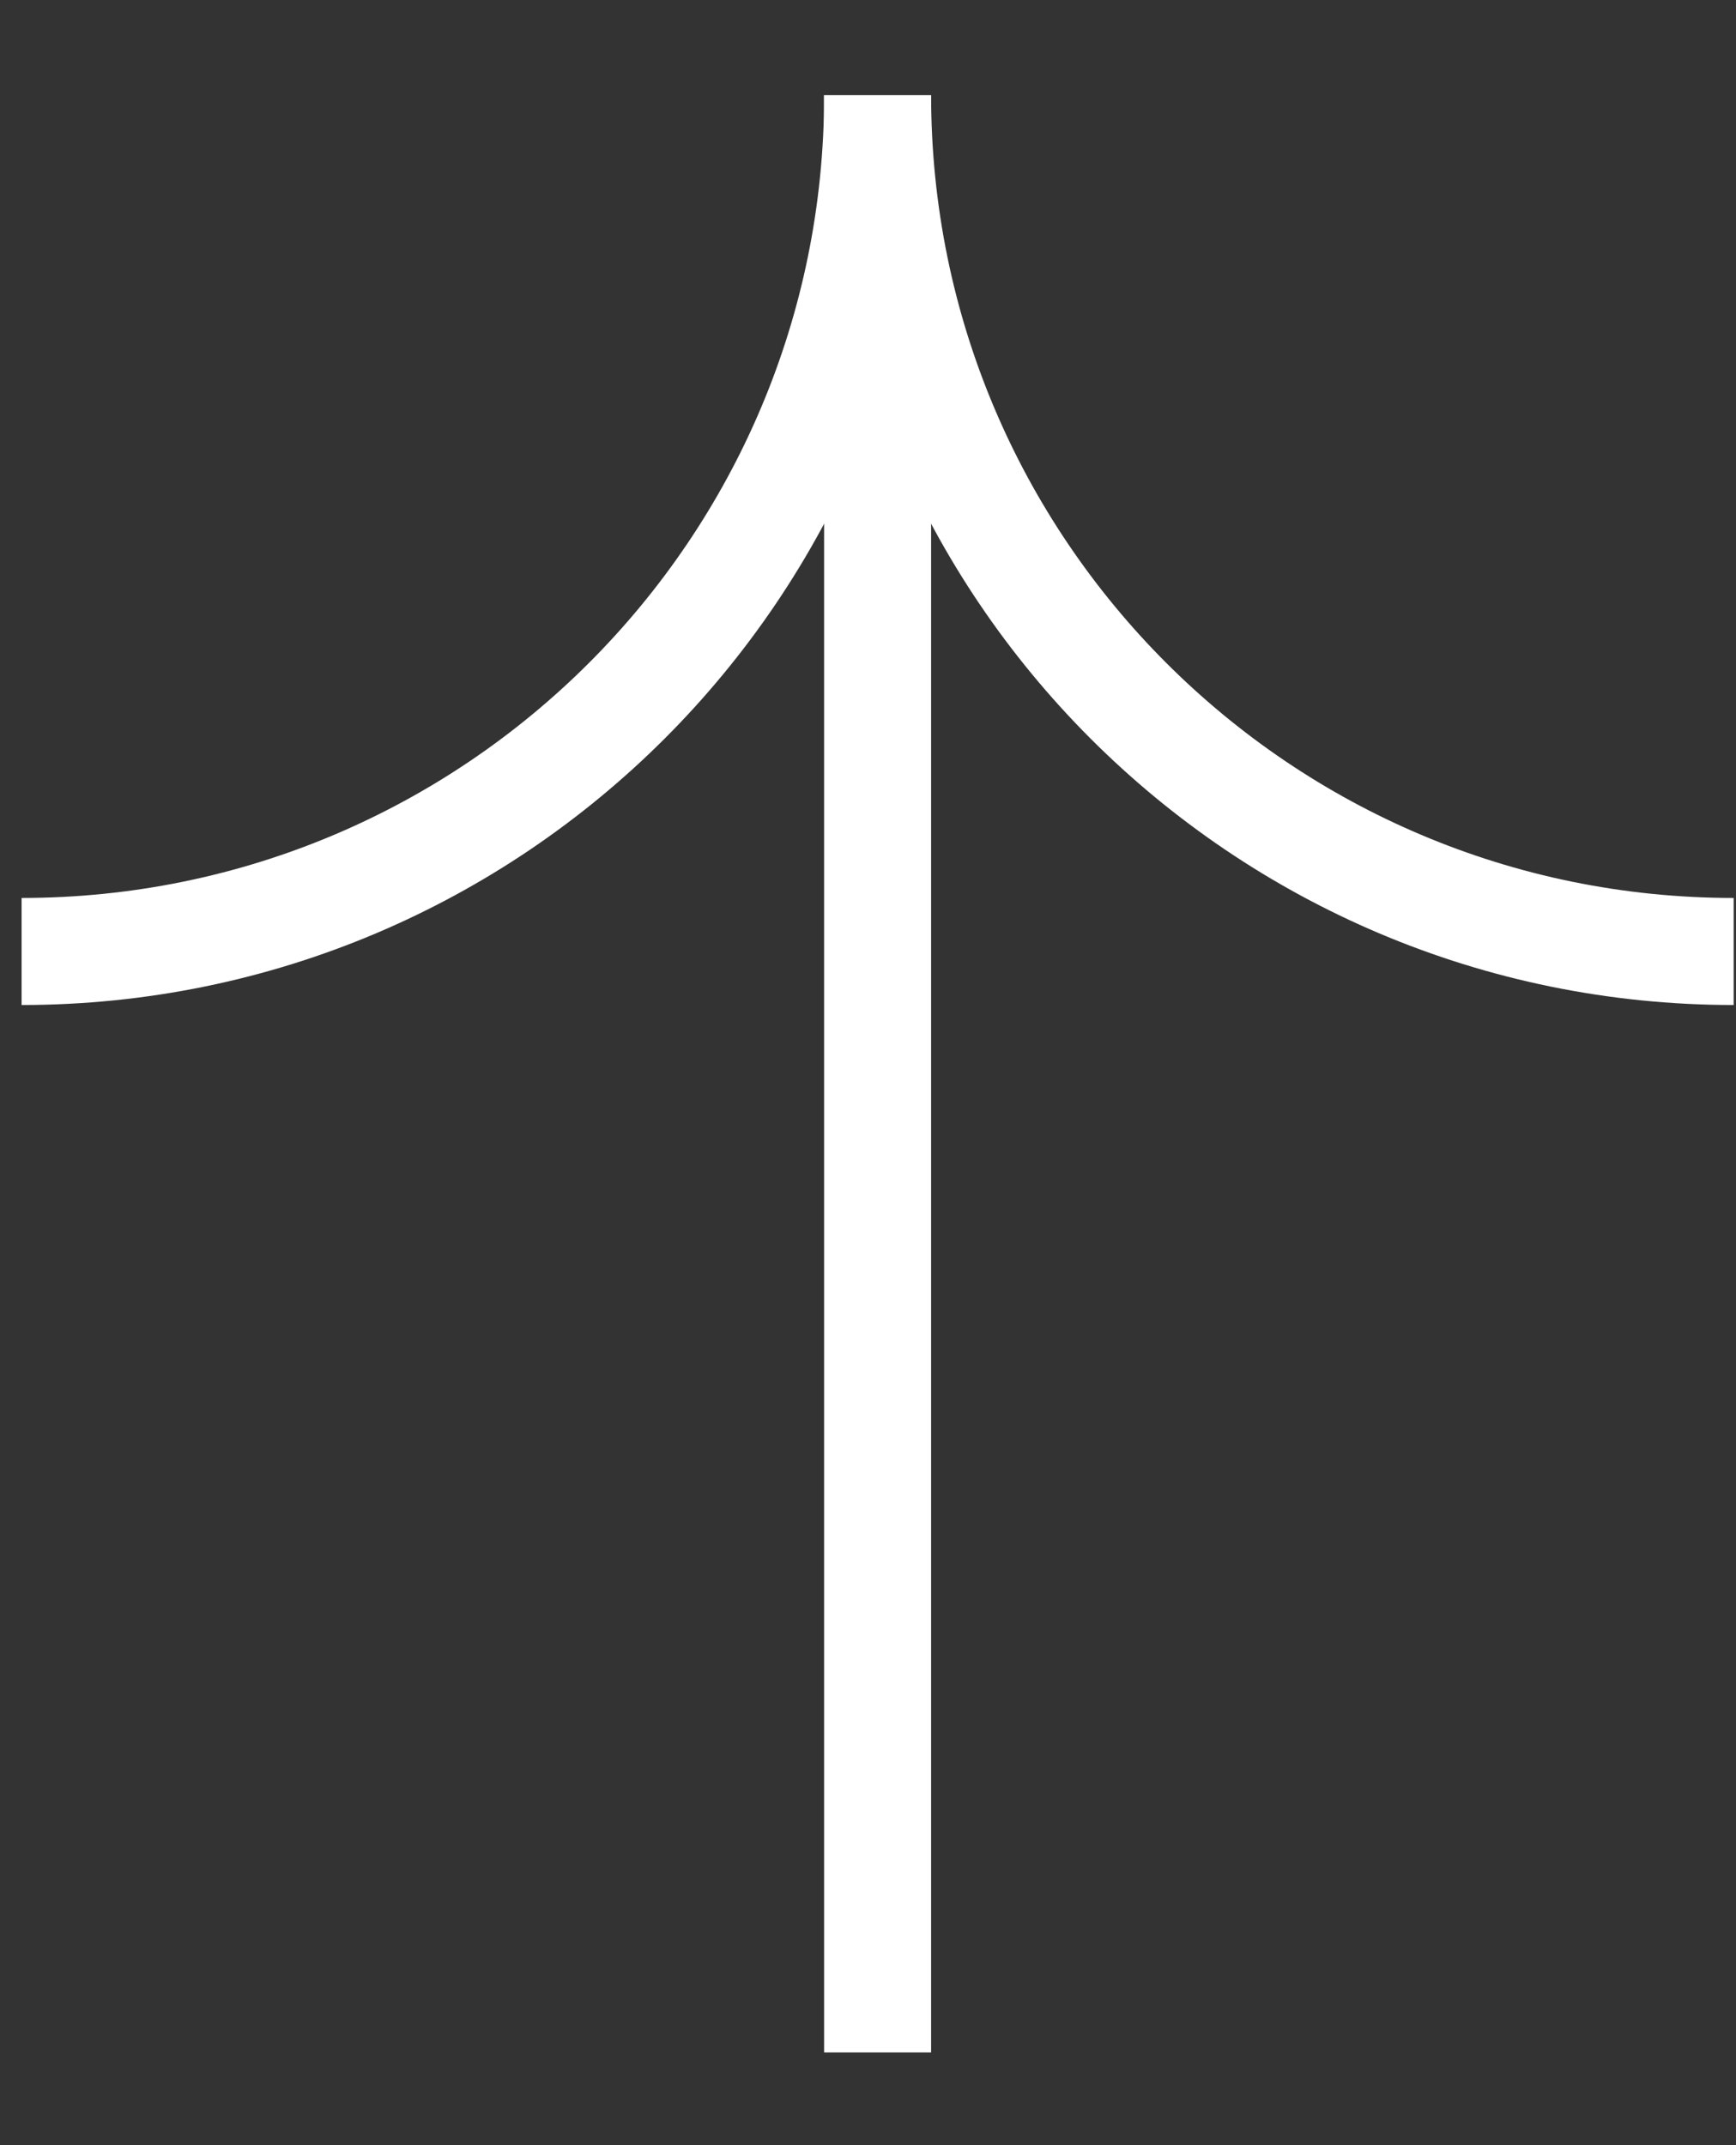 <svg width="34" height="42" viewBox="0 0 34 42" fill="none" xmlns="http://www.w3.org/2000/svg">
<rect x="0" y="0" width="34" height="42" fill="#333333" stroke="none"/>
<path d="M17.189 1.863C17.189 11.123 9.682 18.629 0.423 18.629" stroke="white" stroke-width="2.096"/>
<path d="M17.188 1.863C17.188 11.123 24.694 18.629 33.954 18.629" stroke="white" stroke-width="2.096"/>
<path d="M17.188 1.863V40.185" stroke="white" stroke-width="2.096"/>
</svg>
